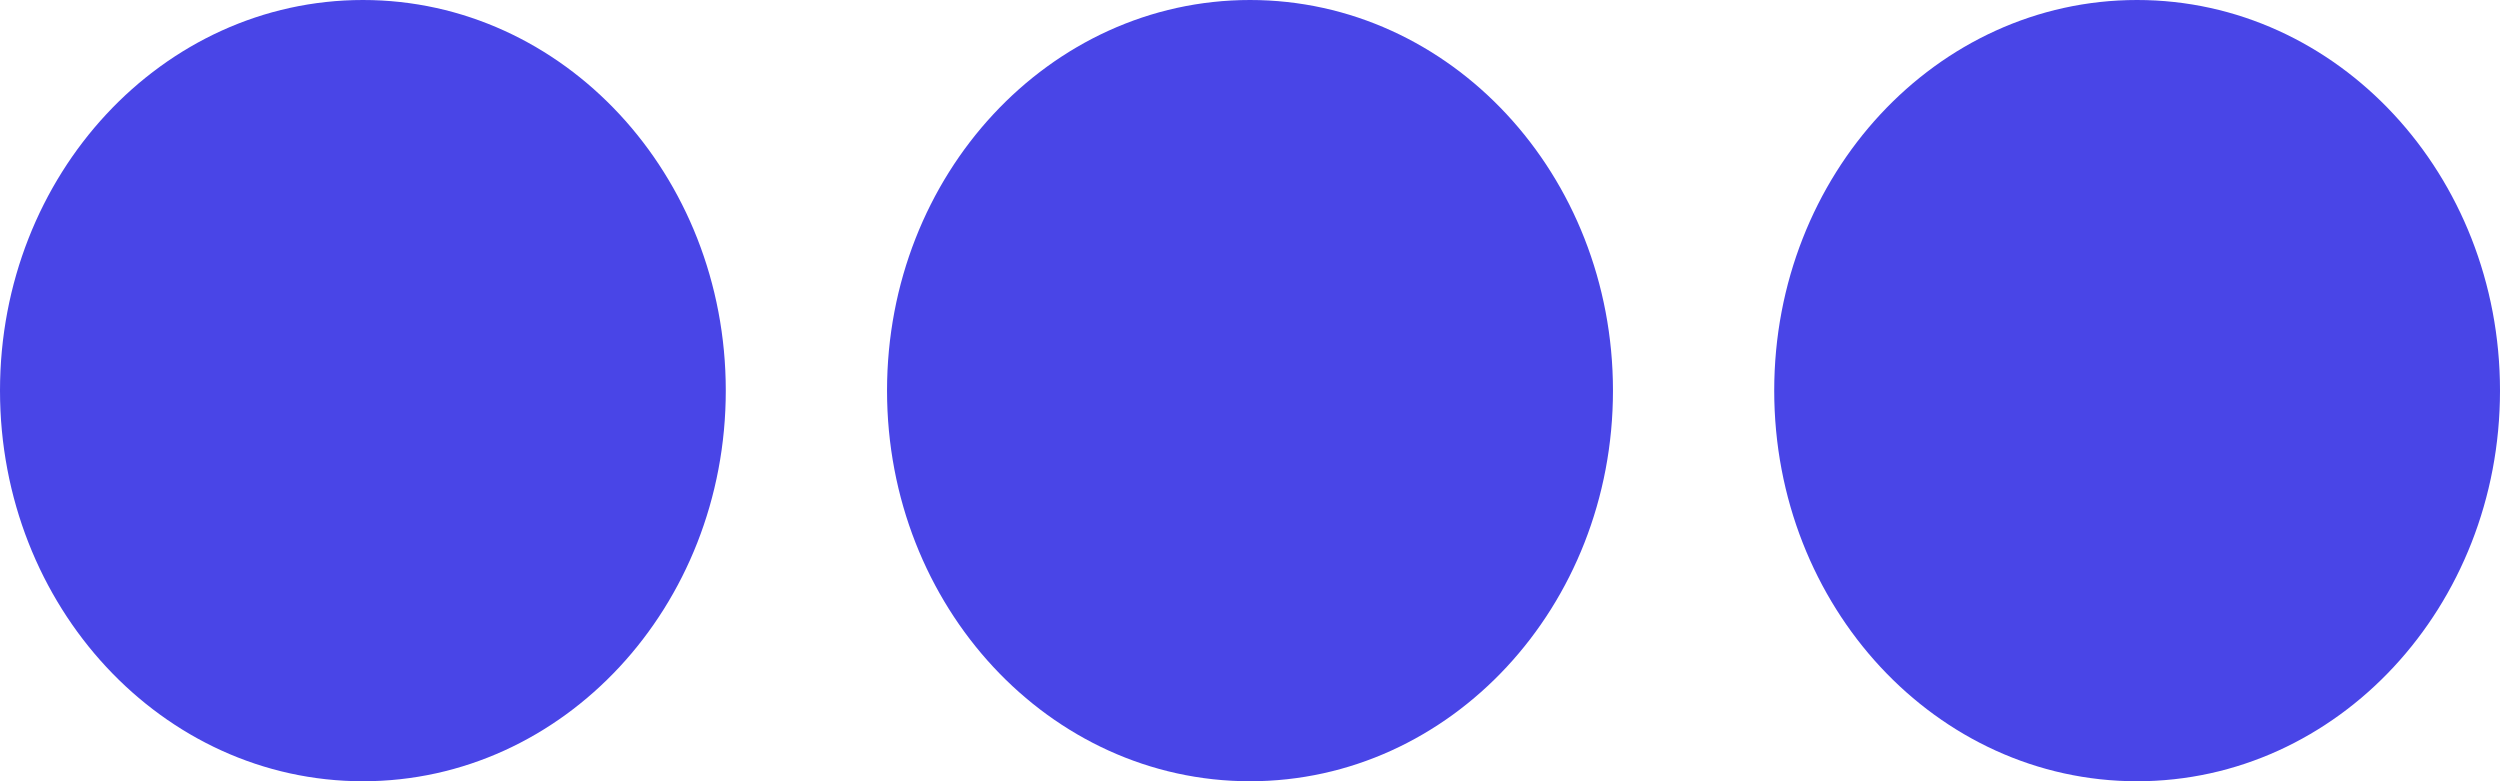 <svg width="16" height="5" viewBox="0 0 16 5" fill="none" xmlns="http://www.w3.org/2000/svg">
<path d="M10.323 2.5C10.323 3.882 9.284 5 8 5C6.716 5 5.677 3.882 5.677 2.5C5.677 1.118 6.716 0 8 0C9.284 0 10.323 1.118 10.323 2.5ZM13.677 0C12.393 0 11.355 1.118 11.355 2.5C11.355 3.882 12.393 5 13.677 5C14.961 5 16 3.882 16 2.5C16 1.118 14.961 0 13.677 0ZM2.323 0C1.039 0 0 1.118 0 2.5C0 3.882 1.039 5 2.323 5C3.606 5 4.645 3.882 4.645 2.5C4.645 1.118 3.606 0 2.323 0Z" fill="#4945E7"/>
</svg>
